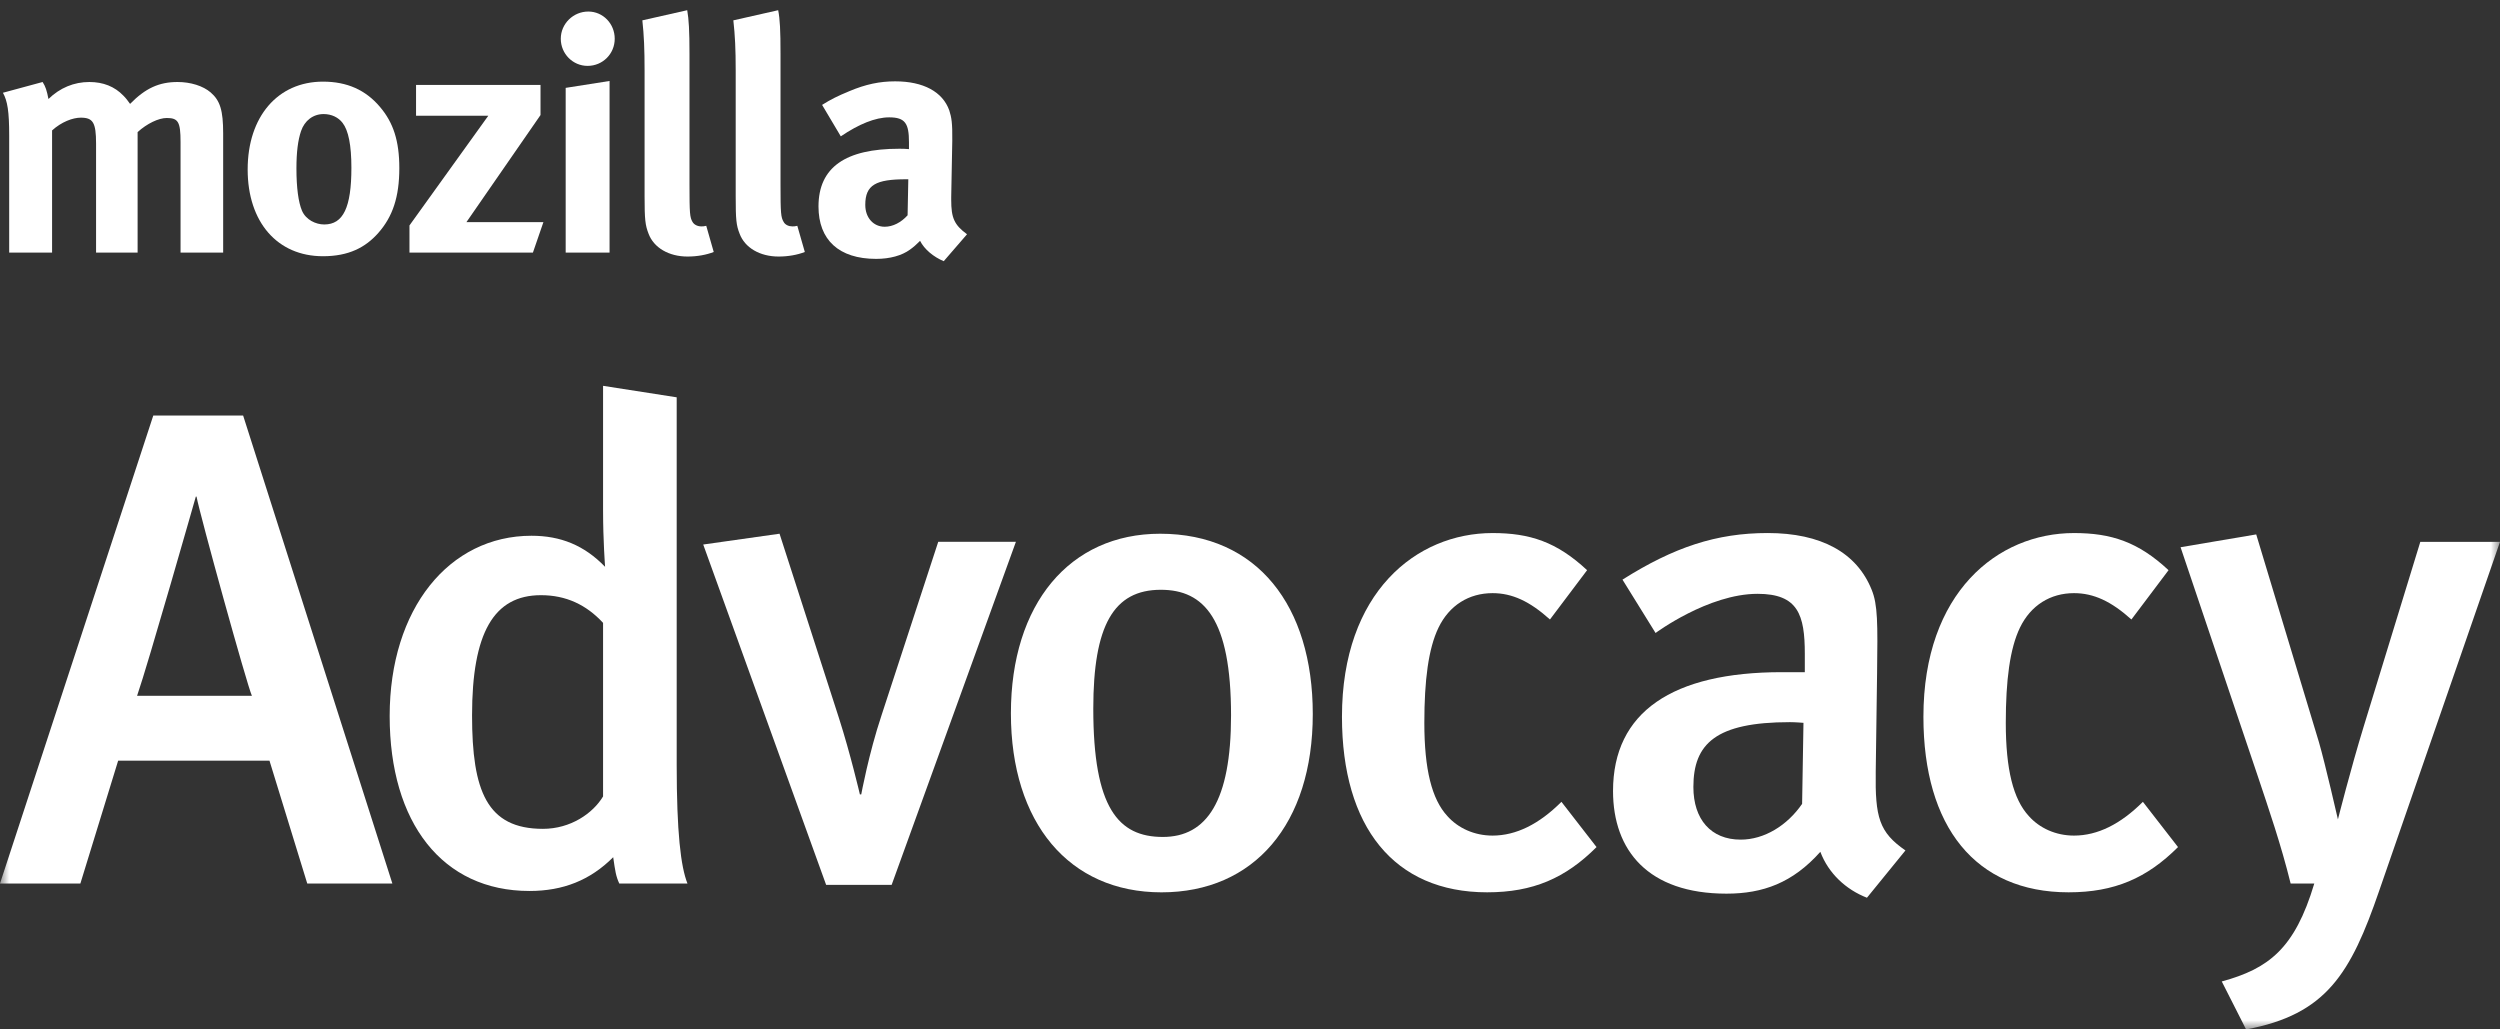 <?xml version="1.0" encoding="UTF-8" standalone="no"?>
<svg width="136px" height="56px" viewBox="0 0 136 56" version="1.1" xmlns="http://www.w3.org/2000/svg" xmlns:xlink="http://www.w3.org/1999/xlink" xmlns:sketch="http://www.bohemiancoding.com/sketch/ns">
    <rect x="0" y="0" width="136" height="56" fill="#333333" stroke="none"/>
    <!-- Generator: Sketch 3.4.4 (17249) - http://www.bohemiancoding.com/sketch -->
    <title>logo-advocacy</title>
    <desc>Created with Sketch.</desc>
    <defs>
        <path id="path-1" d="M0,0.555 L136,0.555 L136,56 L0,56 L0,0.555 Z"></path>
        <path id="path-3" d="M0,0.555 L136,0.555 L136,56 L0,56 L0,0.555 Z"></path>
    </defs>
    <g id="Page-1" stroke="none" stroke-width="1" fill="none" fill-rule="evenodd" sketch:type="MSPage">
        <g id="logo-advocacy" sketch:type="MSLayerGroup">
            <g id="Group-15" fill="#FFFFFF" sketch:type="MSShapeGroup">
                <path d="M2.318,4.461 C2.477,4.706 2.547,4.925 2.636,5.386 C3.257,4.78 4.024,4.461 4.859,4.461 C5.615,4.461 6.235,4.706 6.715,5.206 C6.843,5.332 6.967,5.494 7.076,5.652 C7.911,4.798 8.657,4.461 9.659,4.461 C10.372,4.461 11.048,4.673 11.461,5.029 C11.976,5.474 12.14,6.01 12.14,7.256 L12.14,13.743 L9.822,13.743 L9.822,7.721 C9.822,6.63 9.693,6.419 9.072,6.419 C8.626,6.419 8,6.722 7.486,7.185 L7.486,13.743 L5.226,13.743 L5.226,7.807 C5.226,6.669 5.061,6.401 4.397,6.401 C3.956,6.401 3.347,6.63 2.833,7.095 L2.833,13.743 L0.5,13.743 L0.5,7.38 C0.5,6.063 0.409,5.494 0.159,5.046 L2.318,4.461 Z" id="Fill-1"></path>
                <path d="M16.376,7.132 C16.213,7.615 16.126,8.255 16.126,9.164 C16.126,10.214 16.233,11.001 16.428,11.463 C16.643,11.961 17.18,12.211 17.639,12.211 C18.673,12.211 19.116,11.285 19.116,9.129 C19.116,7.9 18.955,7.095 18.636,6.685 C18.407,6.384 18.034,6.205 17.605,6.205 C17.033,6.205 16.57,6.56 16.376,7.132 M20.669,5.814 C21.398,6.669 21.723,7.666 21.723,9.145 C21.723,10.713 21.364,11.784 20.578,12.674 C19.886,13.457 18.976,13.939 17.57,13.939 C15.09,13.939 13.473,12.086 13.473,9.218 C13.473,6.348 15.108,4.441 17.57,4.441 C18.871,4.441 19.886,4.888 20.669,5.814" id="Fill-3"></path>
                <path d="M29.404,4.62 L29.404,6.259 L25.373,12.085 L29.561,12.085 L28.99,13.743 L22.275,13.743 L22.275,12.264 L26.564,6.295 L22.633,6.295 L22.633,4.62 L29.404,4.62 Z" id="Fill-5"></path>
                <path d="M33.16,4.405 L33.16,13.743 L30.773,13.743 L30.773,4.78 L33.16,4.405 Z M33.441,2.108 C33.441,2.928 32.788,3.584 31.963,3.584 C31.165,3.584 30.507,2.928 30.507,2.108 C30.507,1.289 31.186,0.628 32.003,0.628 C32.804,0.628 33.441,1.289 33.441,2.108 L33.441,2.108 Z" id="Fill-7"></path>
                <path d="M37.508,2.928 L37.508,10.036 C37.508,11.607 37.527,11.819 37.67,12.068 C37.761,12.23 37.954,12.316 38.153,12.316 C38.239,12.316 38.29,12.316 38.42,12.284 L38.827,13.708 C38.42,13.867 37.92,13.956 37.403,13.956 C36.385,13.956 35.566,13.477 35.281,12.712 C35.102,12.249 35.065,11.961 35.065,10.662 L35.065,3.852 C35.065,2.659 35.033,1.93 34.944,1.107 L37.385,0.555 C37.471,1.053 37.508,1.643 37.508,2.928" id="Fill-9"></path>
                <path d="M42.46,2.928 L42.46,10.036 C42.46,11.607 42.481,11.819 42.628,12.068 C42.711,12.23 42.905,12.316 43.104,12.316 C43.193,12.316 43.248,12.316 43.374,12.284 L43.782,13.708 C43.374,13.867 42.874,13.956 42.356,13.956 C41.339,13.956 40.518,13.477 40.234,12.712 C40.052,12.249 40.022,11.961 40.022,10.662 L40.022,3.852 C40.022,2.659 39.986,1.93 39.894,1.107 L42.333,0.555 C42.43,1.053 42.46,1.643 42.46,2.928" id="Fill-11"></path>
                <path d="M49.301,9.752 C47.65,9.752 47.071,10.053 47.071,11.144 C47.071,11.854 47.522,12.335 48.128,12.335 C48.571,12.335 49.02,12.103 49.373,11.712 L49.412,9.752 L49.301,9.752 Z M46.206,4.959 C47.094,4.584 47.856,4.425 48.697,4.425 C50.233,4.425 51.282,4.993 51.642,6.01 C51.76,6.384 51.816,6.669 51.804,7.65 L51.746,10.712 L51.746,10.875 C51.746,11.854 51.908,12.23 52.606,12.744 L51.339,14.209 C50.782,13.975 50.284,13.563 50.052,13.102 C49.877,13.282 49.679,13.456 49.499,13.582 C49.056,13.904 48.41,14.083 47.662,14.083 C45.631,14.083 44.526,13.047 44.526,11.233 C44.526,9.091 46.009,8.092 48.911,8.092 C49.086,8.092 49.25,8.092 49.448,8.112 L49.448,7.74 C49.448,6.723 49.25,6.384 48.372,6.384 C47.615,6.384 46.717,6.756 45.739,7.417 L44.722,5.706 C45.206,5.402 45.563,5.225 46.206,4.959 L46.206,4.959 Z" id="Fill-13"></path>
            </g>
            <g id="Group-18">
                <mask id="mask-2" sketch:name="Clip 17" fill="white">
                    <use xlink:href="#path-1"></use>
                </mask>
                <g id="Clip-17"></g>
                <path d="M10.691,27.014 L10.653,27.014 C10.653,27.014 8.046,36.162 7.457,37.852 L13.704,37.852 C13.445,37.301 10.874,28.006 10.691,27.014 L10.691,27.014 Z M16.715,48.065 L14.659,41.379 L6.428,41.379 L4.372,48.065 L-0.001,48.065 L8.339,22.605 L13.226,22.605 L21.345,48.065 L16.715,48.065 Z" id="Fill-16" fill="#FFFFFF" sketch:type="MSShapeGroup" mask="url(#mask-2)"></path>
            </g>
            <path d="M32.807,33.884 C31.889,32.892 30.787,32.378 29.427,32.378 C26.856,32.378 25.68,34.435 25.68,38.917 C25.68,43.032 26.488,45.089 29.537,45.089 C31.044,45.089 32.256,44.244 32.807,43.326 L32.807,33.884 Z M33.689,48.065 C33.505,47.661 33.469,47.403 33.358,46.632 C32.109,47.881 30.64,48.469 28.803,48.469 C24.064,48.469 21.198,44.758 21.198,38.954 C21.198,33.113 24.431,29.145 28.913,29.145 C30.493,29.145 31.778,29.659 32.917,30.835 C32.917,30.835 32.807,29.402 32.807,27.786 L32.807,20.989 L36.812,21.614 L36.812,41.599 C36.812,45.273 37.032,47.146 37.399,48.065 L33.689,48.065 Z" id="Fill-19" fill="#FFFFFF" sketch:type="MSShapeGroup"></path>
            <path d="M48.505,48.138 L44.942,48.138 L38.255,29.622 L42.407,29.034 L45.639,39.063 C46.264,41.011 46.778,43.215 46.778,43.215 L46.852,43.215 C46.852,43.215 47.256,41.011 47.954,38.916 L51.04,29.475 L55.265,29.475 L48.505,48.138 Z" id="Fill-21" fill="#FFFFFF" sketch:type="MSShapeGroup"></path>
            <path d="M59.475,38.55 C59.475,43.95 60.834,45.53 63.259,45.53 C65.647,45.53 66.969,43.583 66.969,38.917 C66.969,33.664 65.5,32.084 63.149,32.084 C60.577,32.084 59.475,34.031 59.475,38.55 M71.415,38.844 C71.415,44.832 68.219,48.543 63.185,48.543 C58.152,48.543 54.993,44.758 54.993,38.807 C54.993,32.856 58.189,29.035 63.112,29.035 C68.402,29.035 71.415,32.966 71.415,38.844" id="Fill-23" fill="#FFFFFF" sketch:type="MSShapeGroup"></path>
            <path d="M80.901,48.542 C75.831,48.542 73.003,44.978 73.003,38.99 C73.003,32.23 77.043,28.998 81.195,28.998 C83.215,28.998 84.685,29.475 86.338,31.018 L84.318,33.7 C83.215,32.708 82.26,32.267 81.195,32.267 C79.909,32.267 78.844,32.928 78.256,34.141 C77.705,35.28 77.484,37.006 77.484,39.321 C77.484,41.856 77.889,43.472 78.734,44.391 C79.321,45.052 80.203,45.456 81.195,45.456 C82.481,45.456 83.73,44.831 84.942,43.619 L86.852,46.081 C85.163,47.77 83.399,48.542 80.901,48.542" id="Fill-25" fill="#FFFFFF" sketch:type="MSShapeGroup"></path>
            <path d="M97.374,39.285 C93.333,39.285 92.12,40.461 92.12,42.812 C92.12,44.575 93.076,45.676 94.692,45.676 C95.978,45.676 97.227,44.906 98.035,43.73 L98.109,39.322 C98.109,39.322 97.668,39.285 97.374,39.285 L97.374,39.285 Z M101.562,48.837 C100.423,48.395 99.468,47.514 99.027,46.339 C97.521,48.028 95.905,48.615 93.921,48.615 C89.659,48.615 87.749,46.264 87.749,43.032 C87.749,38.733 90.982,36.566 96.933,36.566 L98.182,36.566 L98.182,35.574 C98.182,33.444 97.815,32.304 95.611,32.304 C92.929,32.304 90.063,34.435 90.063,34.435 L88.263,31.532 C91.055,29.77 93.37,28.997 96.162,28.997 C99.064,28.997 101.011,30.062 101.819,32.084 C102.15,32.892 102.15,33.883 102.113,36.639 L102.04,41.967 C102.003,44.465 102.223,45.273 103.656,46.264 L101.562,48.837 Z" id="Fill-27" fill="#FFFFFF" sketch:type="MSShapeGroup"></path>
            <path d="M112.532,48.542 C107.462,48.542 104.634,44.978 104.634,38.99 C104.634,32.23 108.674,28.998 112.826,28.998 C114.846,28.998 116.316,29.475 117.969,31.018 L115.949,33.7 C114.846,32.708 113.891,32.267 112.826,32.267 C111.54,32.267 110.475,32.928 109.887,34.141 C109.336,35.28 109.115,37.006 109.115,39.321 C109.115,41.856 109.52,43.472 110.365,44.391 C110.952,45.052 111.834,45.456 112.826,45.456 C114.112,45.456 115.361,44.831 116.573,43.619 L118.484,46.081 C116.794,47.77 115.03,48.542 112.532,48.542" id="Fill-29" fill="#FFFFFF" sketch:type="MSShapeGroup"></path>
            <g id="Group-33">
                <mask id="mask-4" sketch:name="Clip 32" fill="white">
                    <use xlink:href="#path-3"></use>
                </mask>
                <g id="Clip-32"></g>
                <path d="M129.424,48.469 C127.881,52.951 126.558,55.192 122.187,56 L120.864,53.392 C123.399,52.694 124.832,51.629 125.897,48.065 L124.611,48.065 C124.097,45.971 123.399,43.95 122.848,42.297 L118.623,29.769 L122.738,29.072 L126.154,40.387 C126.485,41.525 127.183,44.575 127.183,44.575 C127.183,44.575 127.881,41.819 128.579,39.542 L131.665,29.476 L136,29.476 L129.424,48.469 Z" id="Fill-31" fill="#FFFFFF" sketch:type="MSShapeGroup" mask="url(#mask-4)"></path>
            </g>
        </g>
    </g>
</svg>